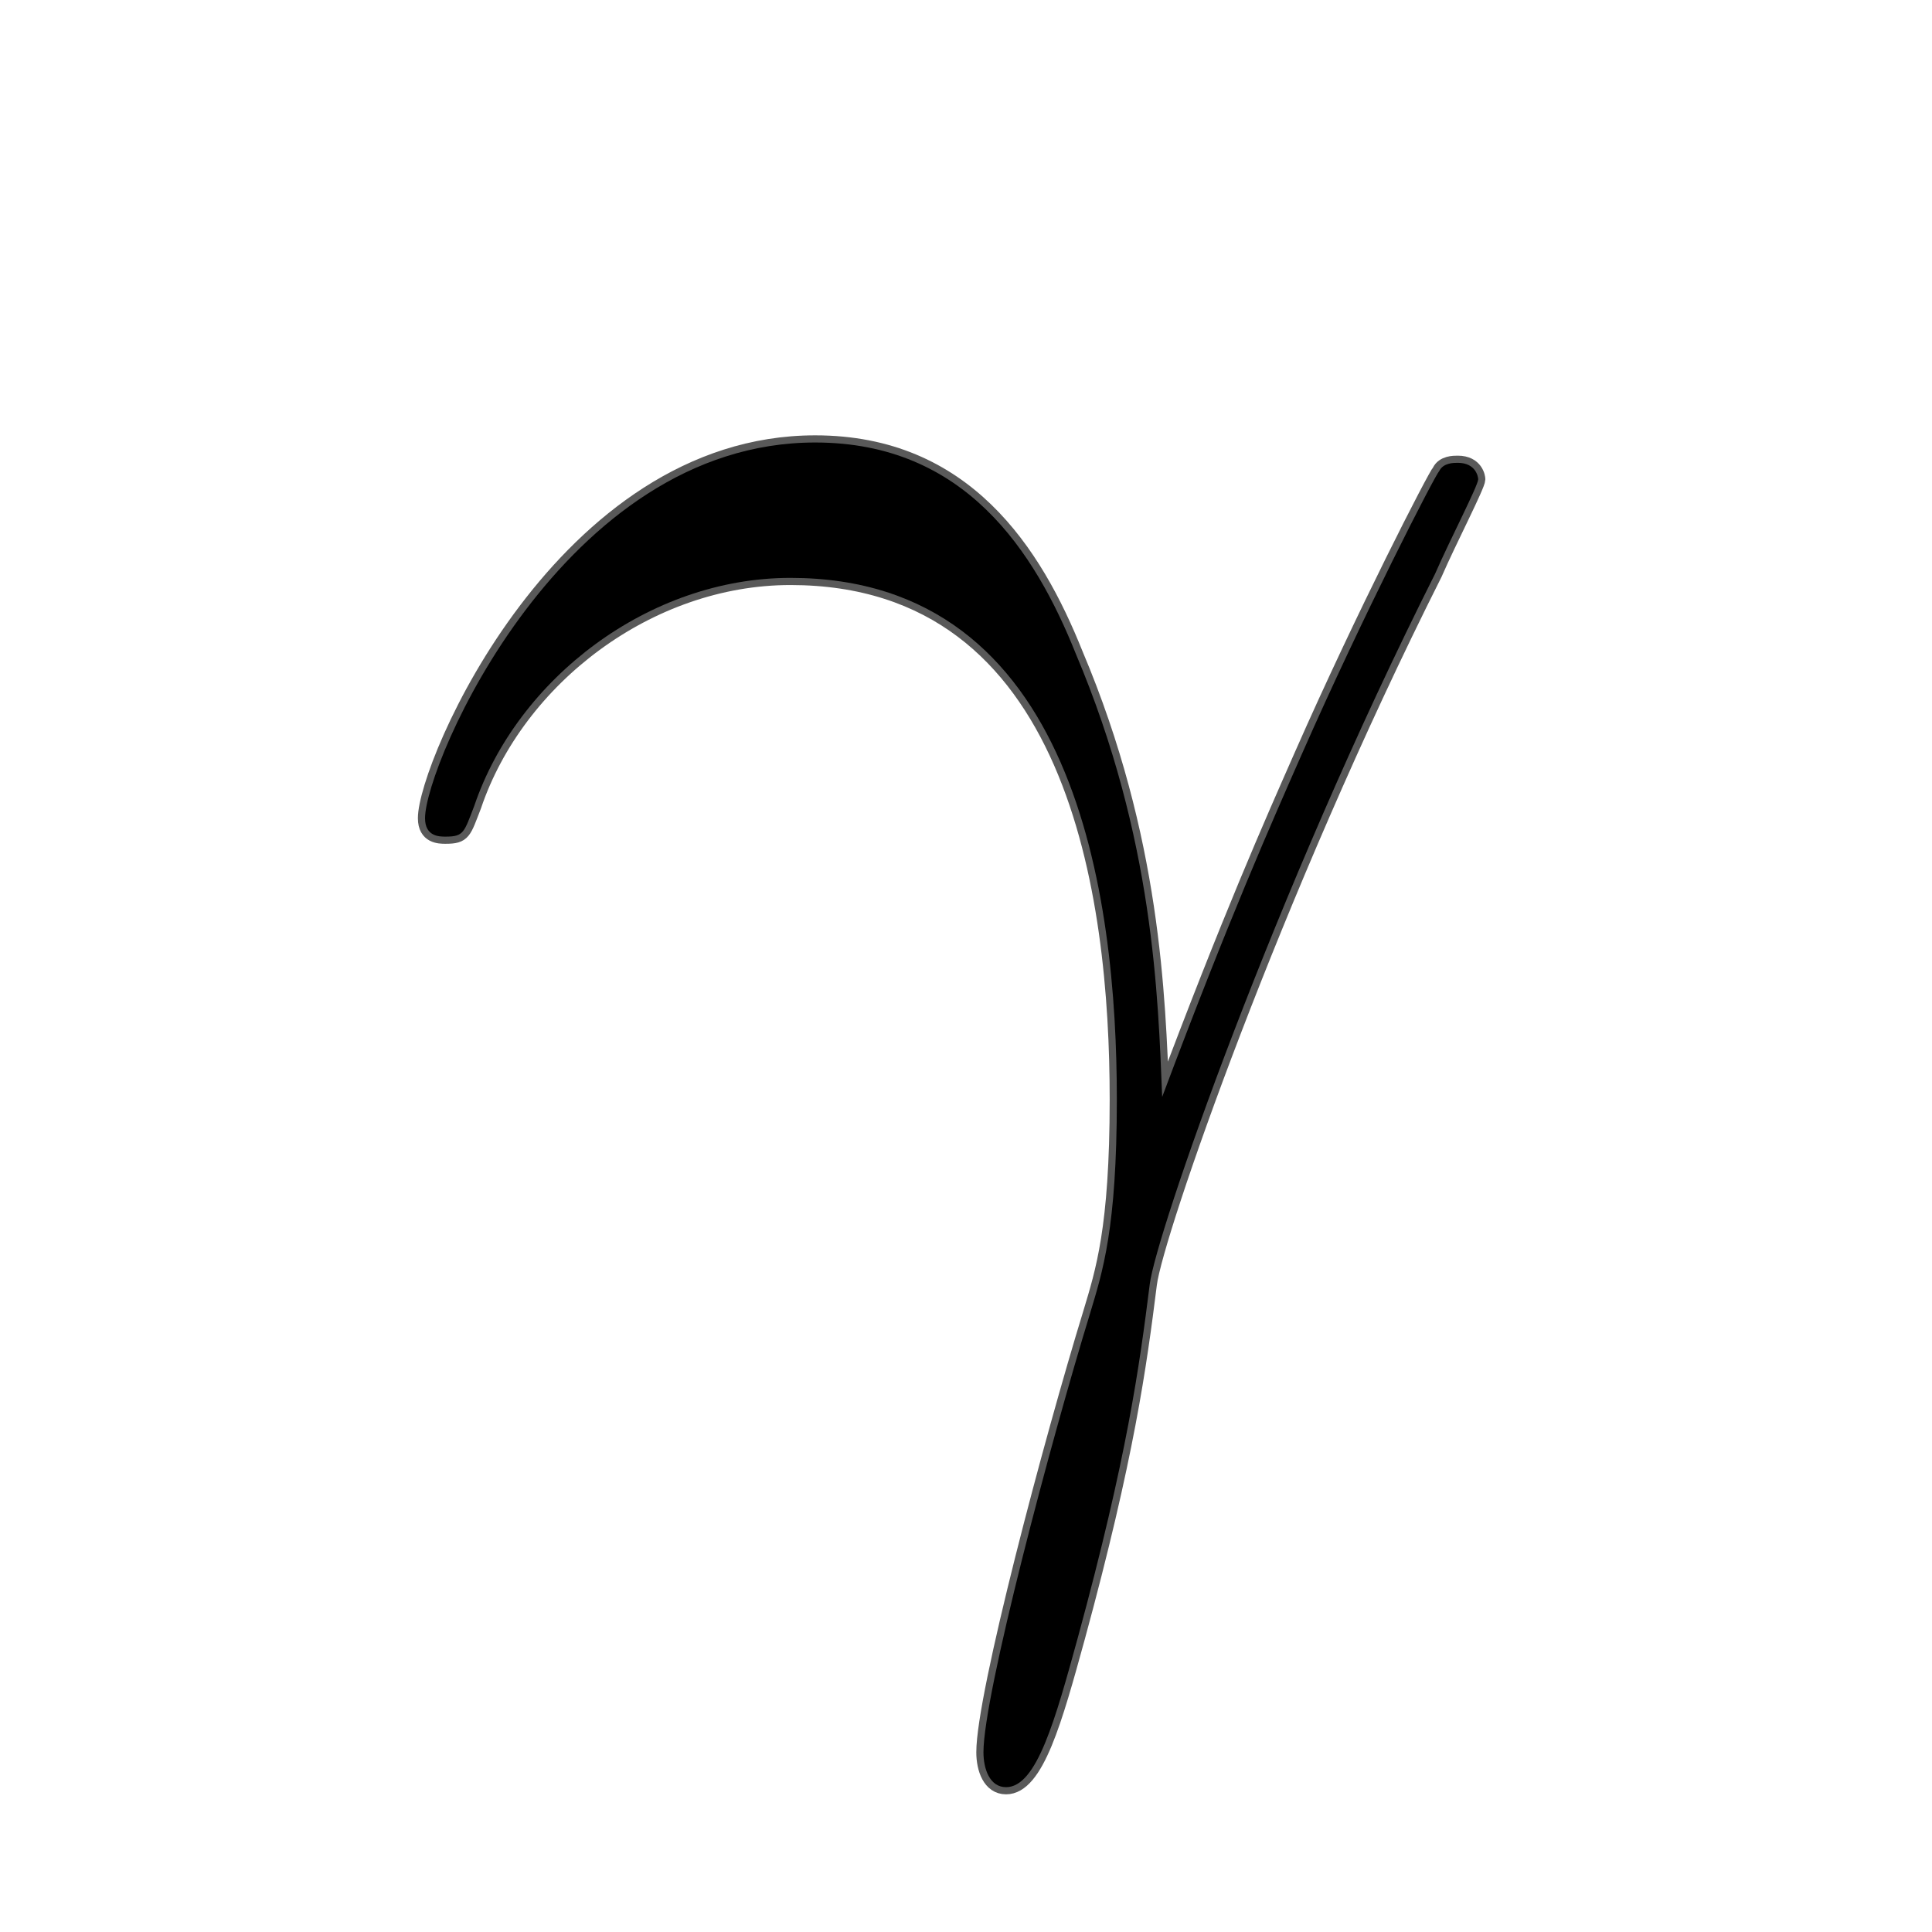 <?xml version="1.0" encoding="UTF-8" standalone="no"?>
<!-- This file was generated by dvisvgm 2.1.3 -->

<svg
   xmlns:dc="http://purl.org/dc/elements/1.1/"
   xmlns:cc="http://creativecommons.org/ns#"
   xmlns:rdf="http://www.w3.org/1999/02/22-rdf-syntax-ns#"
   xmlns:svg="http://www.w3.org/2000/svg"
   xmlns="http://www.w3.org/2000/svg"
   xmlns:sodipodi="http://sodipodi.sourceforge.net/DTD/sodipodi-0.dtd"
   xmlns:inkscape="http://www.inkscape.org/namespaces/inkscape"
   height="20"
   version="1.1"
   viewBox="40 66.55 13.5 13.5"
   width="20"
   id="svg5779"
   sodipodi:docname="gamma.svg"
   inkscape:version="0.92.3 (2405546, 2018-03-11)">
  <sodipodi:namedview
     pagecolor="#ffffff"
     bordercolor="#666666"
     borderopacity="1"
     objecttolerance="10"
     gridtolerance="10"
     guidetolerance="10"
     inkscape:pageopacity="0"
     inkscape:pageshadow="2"
     inkscape:window-width="1920"
     inkscape:window-height="1130"
     id="namedview5781"
     showgrid="false"
     units="px"
     inkscape:zoom="19.740431"
     inkscape:cx="5.3777803"
     inkscape:cy="5.9775798"
     inkscape:window-x="0"
     inkscape:window-y="0"
     inkscape:window-maximized="1"
     inkscape:current-layer="svg5779" />
  <defs
     id="defs5774" />
  <g
     id="page1"
     transform="translate(2.698,3.242)">
    <path
       d="m 45.423,70.977 c -0.029,-0.703 -0.057,-1.808 -0.603,-3.099 -0.287,-0.717 -0.775,-1.478 -1.822,-1.478 -1.765,0 -2.726,2.252 -2.726,2.625 0,0.129 0.101,0.129 0.143,0.129 0.129,0 0.129,-0.029 0.201,-0.215 0.301,-0.889 1.22,-1.593 2.209,-1.593 1.994,0 2.281,2.224 2.281,3.644 0,0.904 -0.1,1.205 -0.186,1.492 -0.273,0.889 -0.746,2.668 -0.746,3.07 0,0.115 0.043,0.244 0.158,0.244 0.215,0 0.344,-0.473 0.502,-1.047 0.344,-1.262 0.43,-1.894 0.502,-2.468 0.043,-0.344 0.861,-2.711 1.994,-4.964 0.1,-0.23 0.301,-0.617 0.301,-0.66 0,-0.014 -0.014,-0.115 -0.143,-0.115 -0.029,0 -0.101,0 -0.129,0.057 -0.029,0.029 -0.531,1.004 -0.961,1.98 -0.215,0.488 -0.502,1.133 -0.976,2.396 z"
       style="opacity:1;fill:#000000;fill-opacity:1;stroke:#000000;stroke-width:0.1;stroke-miterlimit:4;stroke-dasharray:none;stroke-opacity:0.65"
       id="path5776"
       inkscape:connector-curvature="0" />
  </g>
</svg>
